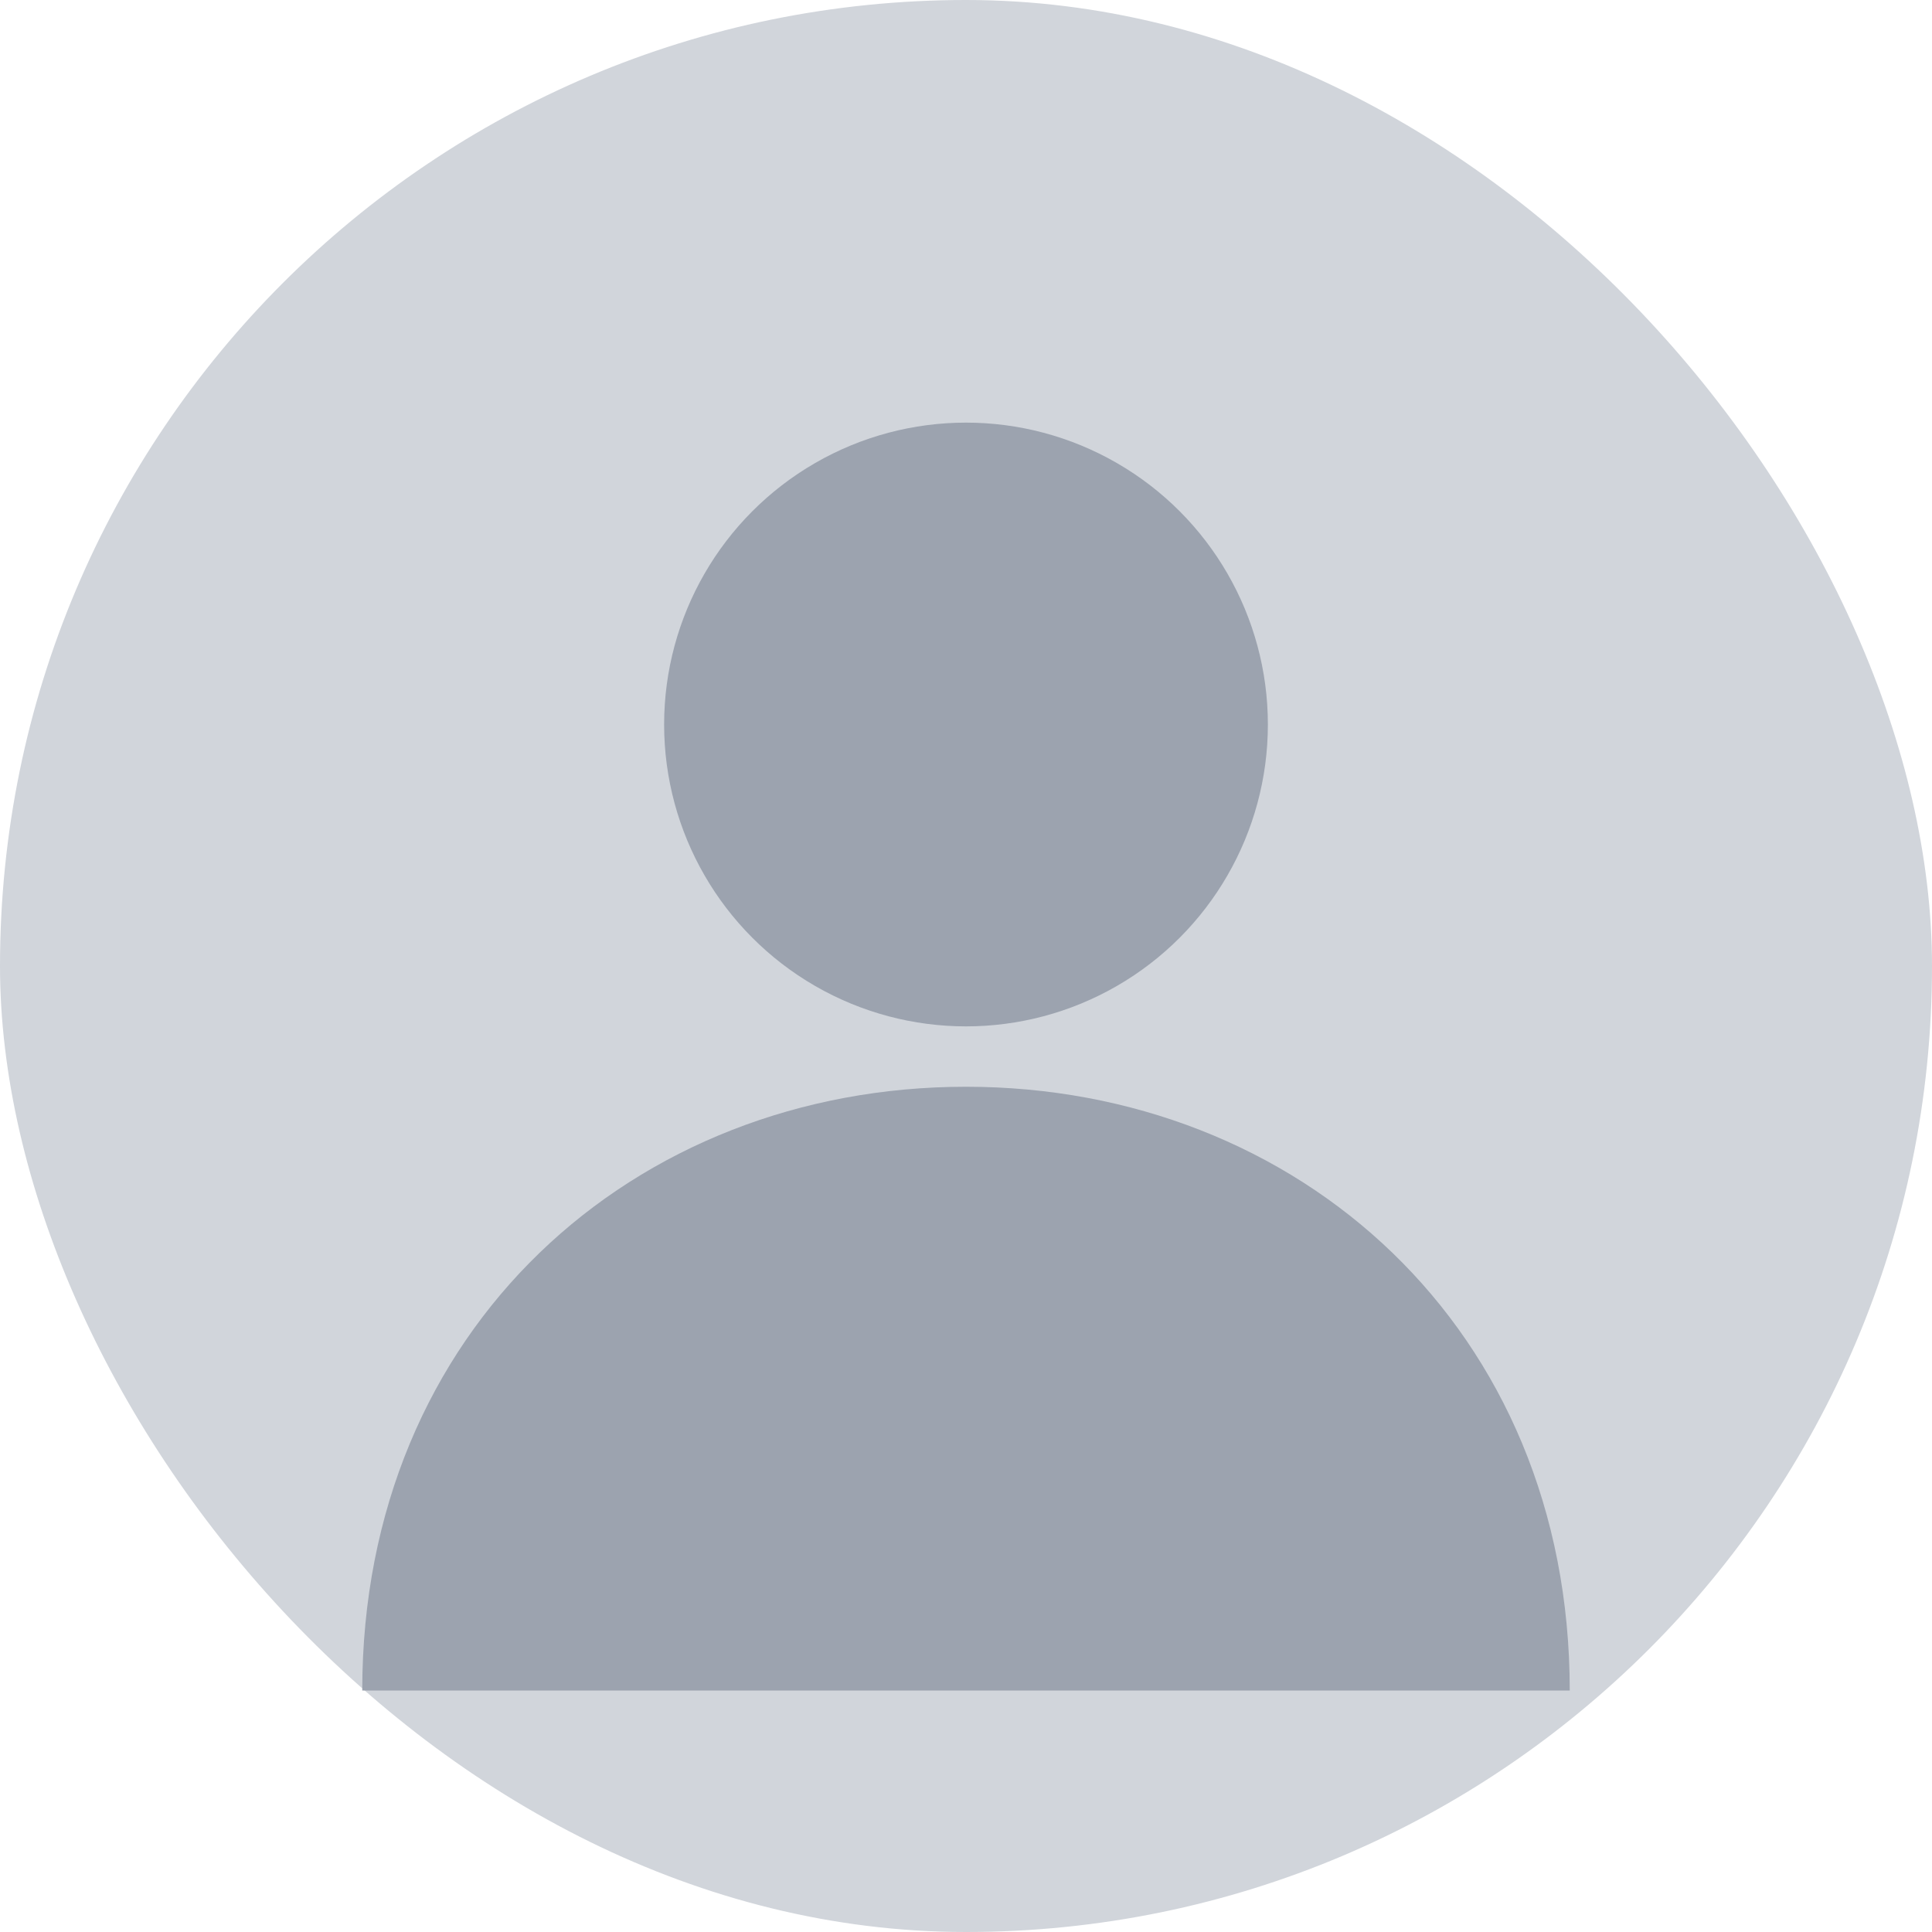 <svg width="32" height="32" viewBox="0 0 32 32" xmlns="http://www.w3.org/2000/svg">
  <rect width="32" height="32" fill="#d1d5db" rx="16"/>
  <circle cx="16" cy="12" r="5" fill="#9ca3af"/>
  <path d="M6 28c0-6 4.5-10 10-10s10 4 10 10" fill="#9ca3af"/>
</svg>